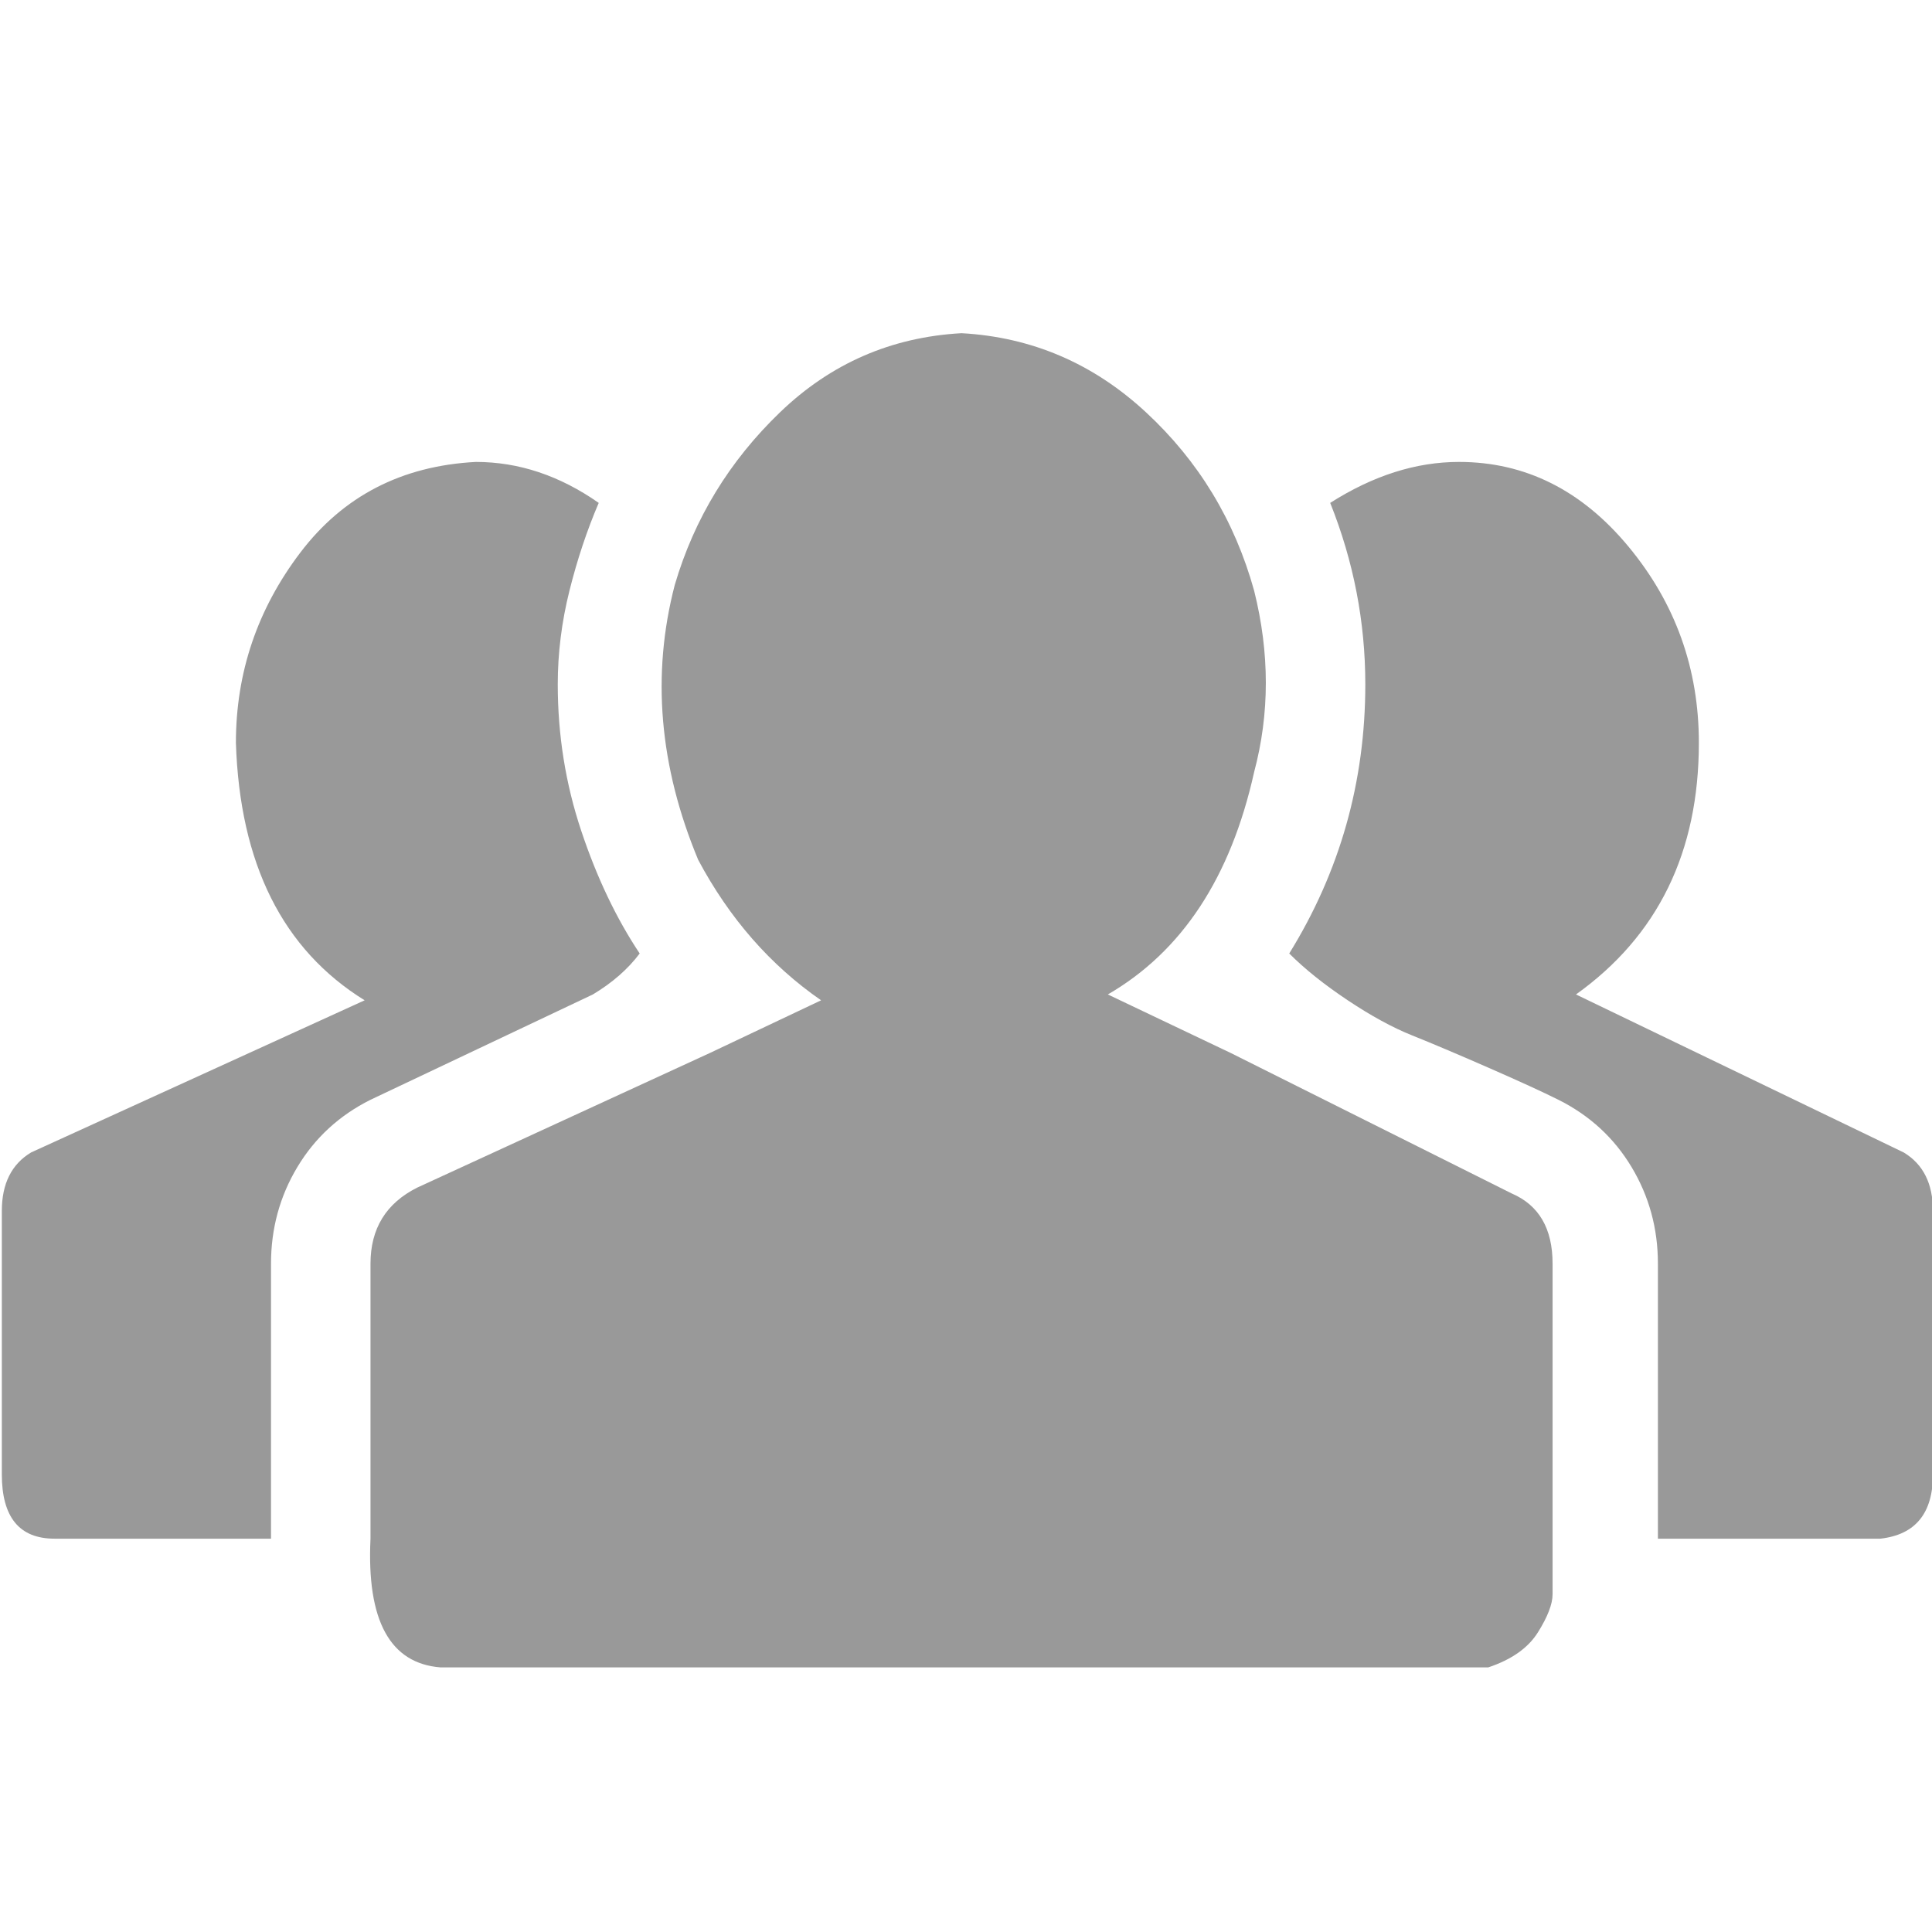 <?xml version="1.0" encoding="UTF-8" standalone="no"?>
<svg
   xmlns:dc="http://purl.org/dc/elements/1.1/"
   xmlns:cc="http://creativecommons.org/ns#"
   xmlns:rdf="http://www.w3.org/1999/02/22-rdf-syntax-ns#"
   xmlns:svg="http://www.w3.org/2000/svg"
   xmlns="http://www.w3.org/2000/svg"
   xmlns:sodipodi="http://sodipodi.sourceforge.net/DTD/sodipodi-0.dtd"
   xmlns:inkscape="http://www.inkscape.org/namespaces/inkscape"
   viewBox="0 0 1000 1000"
   preserveAspectRatio="xMinYMin meet"
   width="100%"
   height="100%"
   style="width: 512px; height: 512px;"
   id="svg2"
   version="1.1"
   inkscape:version="0.91+devel r"
   sodipodi:docname="group_grey.svg">
  <defs
     id="defs8" />
  <sodipodi:namedview
     pagecolor="#ffffff"
     bordercolor="#666666"
     borderopacity="1"
     objecttolerance="10"
     gridtolerance="10"
     guidetolerance="10"
     inkscape:pageopacity="0"
     inkscape:pageshadow="2"
     inkscape:window-width="980"
     inkscape:window-height="888"
     id="namedview6"
     showgrid="false"
     inkscape:zoom="0.6675088"
     inkscape:cx="512.17823"
     inkscape:cy="480.21903"
     inkscape:window-x="889"
     inkscape:window-y="85"
     inkscape:window-maximized="0"
     inkscape:current-layer="svg2" />
  <path
     d="m 0.946,763.096 c 0,22.212 9.087,33.318 27.26,33.318 l 112.07,0 0,-142.359 c 0,-18.173 4.544,-34.832 13.631,-49.976 9.087,-15.144 21.708,-26.755 37.862,-34.833 l 115.099,-54.52 c 10.096,-6.058 18.173,-13.125 24.231,-21.202 -12.116,-18.173 -22.212,-39.376 -30.289,-63.607 -8.077,-24.231 -12.116,-49.472 -12.116,-75.723 0,-16.154 2.019,-32.308 6.058,-48.463 4.039,-16.154 9.087,-31.299 15.145,-45.434 -20.193,-14.135 -41.395,-21.202 -63.607,-21.202 -38.366,2.019 -68.655,17.668 -90.867,46.947 -22.212,29.279 -33.318,62.092 -33.318,98.44 2.019,62.598 24.231,107.022 66.636,133.272 L 16.092,596.506 C 5.996,602.564 0.948,612.66 0.948,626.795 l 0,136.301 z M 191.768,796.414 c -2.019,42.405 10.096,64.617 36.347,66.636 l 542.175,0 c 12.116,-4.039 20.698,-10.096 25.747,-18.173 5.049,-8.077 7.573,-14.639 7.573,-19.687 l 0,-171.133 c 0,-18.173 -7.067,-30.289 -21.202,-36.347 L 637.019,545.016 573.412,514.727 c 38.366,-22.212 63.607,-60.578 75.723,-115.099 8.077,-30.289 8.077,-61.588 0,-93.896 -10.096,-36.347 -28.774,-67.141 -56.034,-92.383 -27.26,-25.241 -59.064,-38.872 -95.412,-40.891 -36.347,2.019 -67.646,15.65 -93.896,40.891 -26.251,25.241 -44.424,55.026 -54.52,89.354 -12.116,46.443 -8.077,93.896 12.116,142.359 16.154,30.289 37.357,54.52 63.607,72.694 l -57.549,27.26 -151.446,69.665 c -16.154,8.077 -24.231,21.202 -24.231,39.376 l 0,142.359 z m 475.539,-302.891 c 8.077,8.077 18.173,16.154 30.289,24.231 12.116,8.077 23.222,14.135 33.318,18.173 10.096,4.039 23.222,9.592 39.376,16.66 16.154,7.068 28.27,12.621 36.347,16.66 16.154,8.077 28.775,19.688 37.862,34.833 9.087,15.145 13.631,31.804 13.631,49.976 l 0,142.359 115.099,0 c 18.173,-2.019 27.26,-13.125 27.26,-33.318 l 0,-136.301 c 0,-14.135 -5.048,-24.231 -15.145,-30.289 L 815.725,514.727 c 42.405,-30.289 63.607,-73.704 63.607,-130.243 0,-38.366 -12.116,-72.189 -36.347,-101.468 -24.231,-29.279 -53.511,-43.919 -87.838,-43.92 -22.212,0 -44.424,7.067 -66.636,21.202 12.116,30.289 18.173,61.588 18.173,93.896 0,50.482 -13.125,96.925 -39.376,139.33 z"
     id="path4"
     inkscape:connector-curvature="0"
     sodipodi:nodetypes="cscsscccsssccscccscccccssscccccscscccccscccssssssccssccssccscc"
     style="fill:#999999;stroke-width:1.551;fill-opacity:1" />
</svg>
